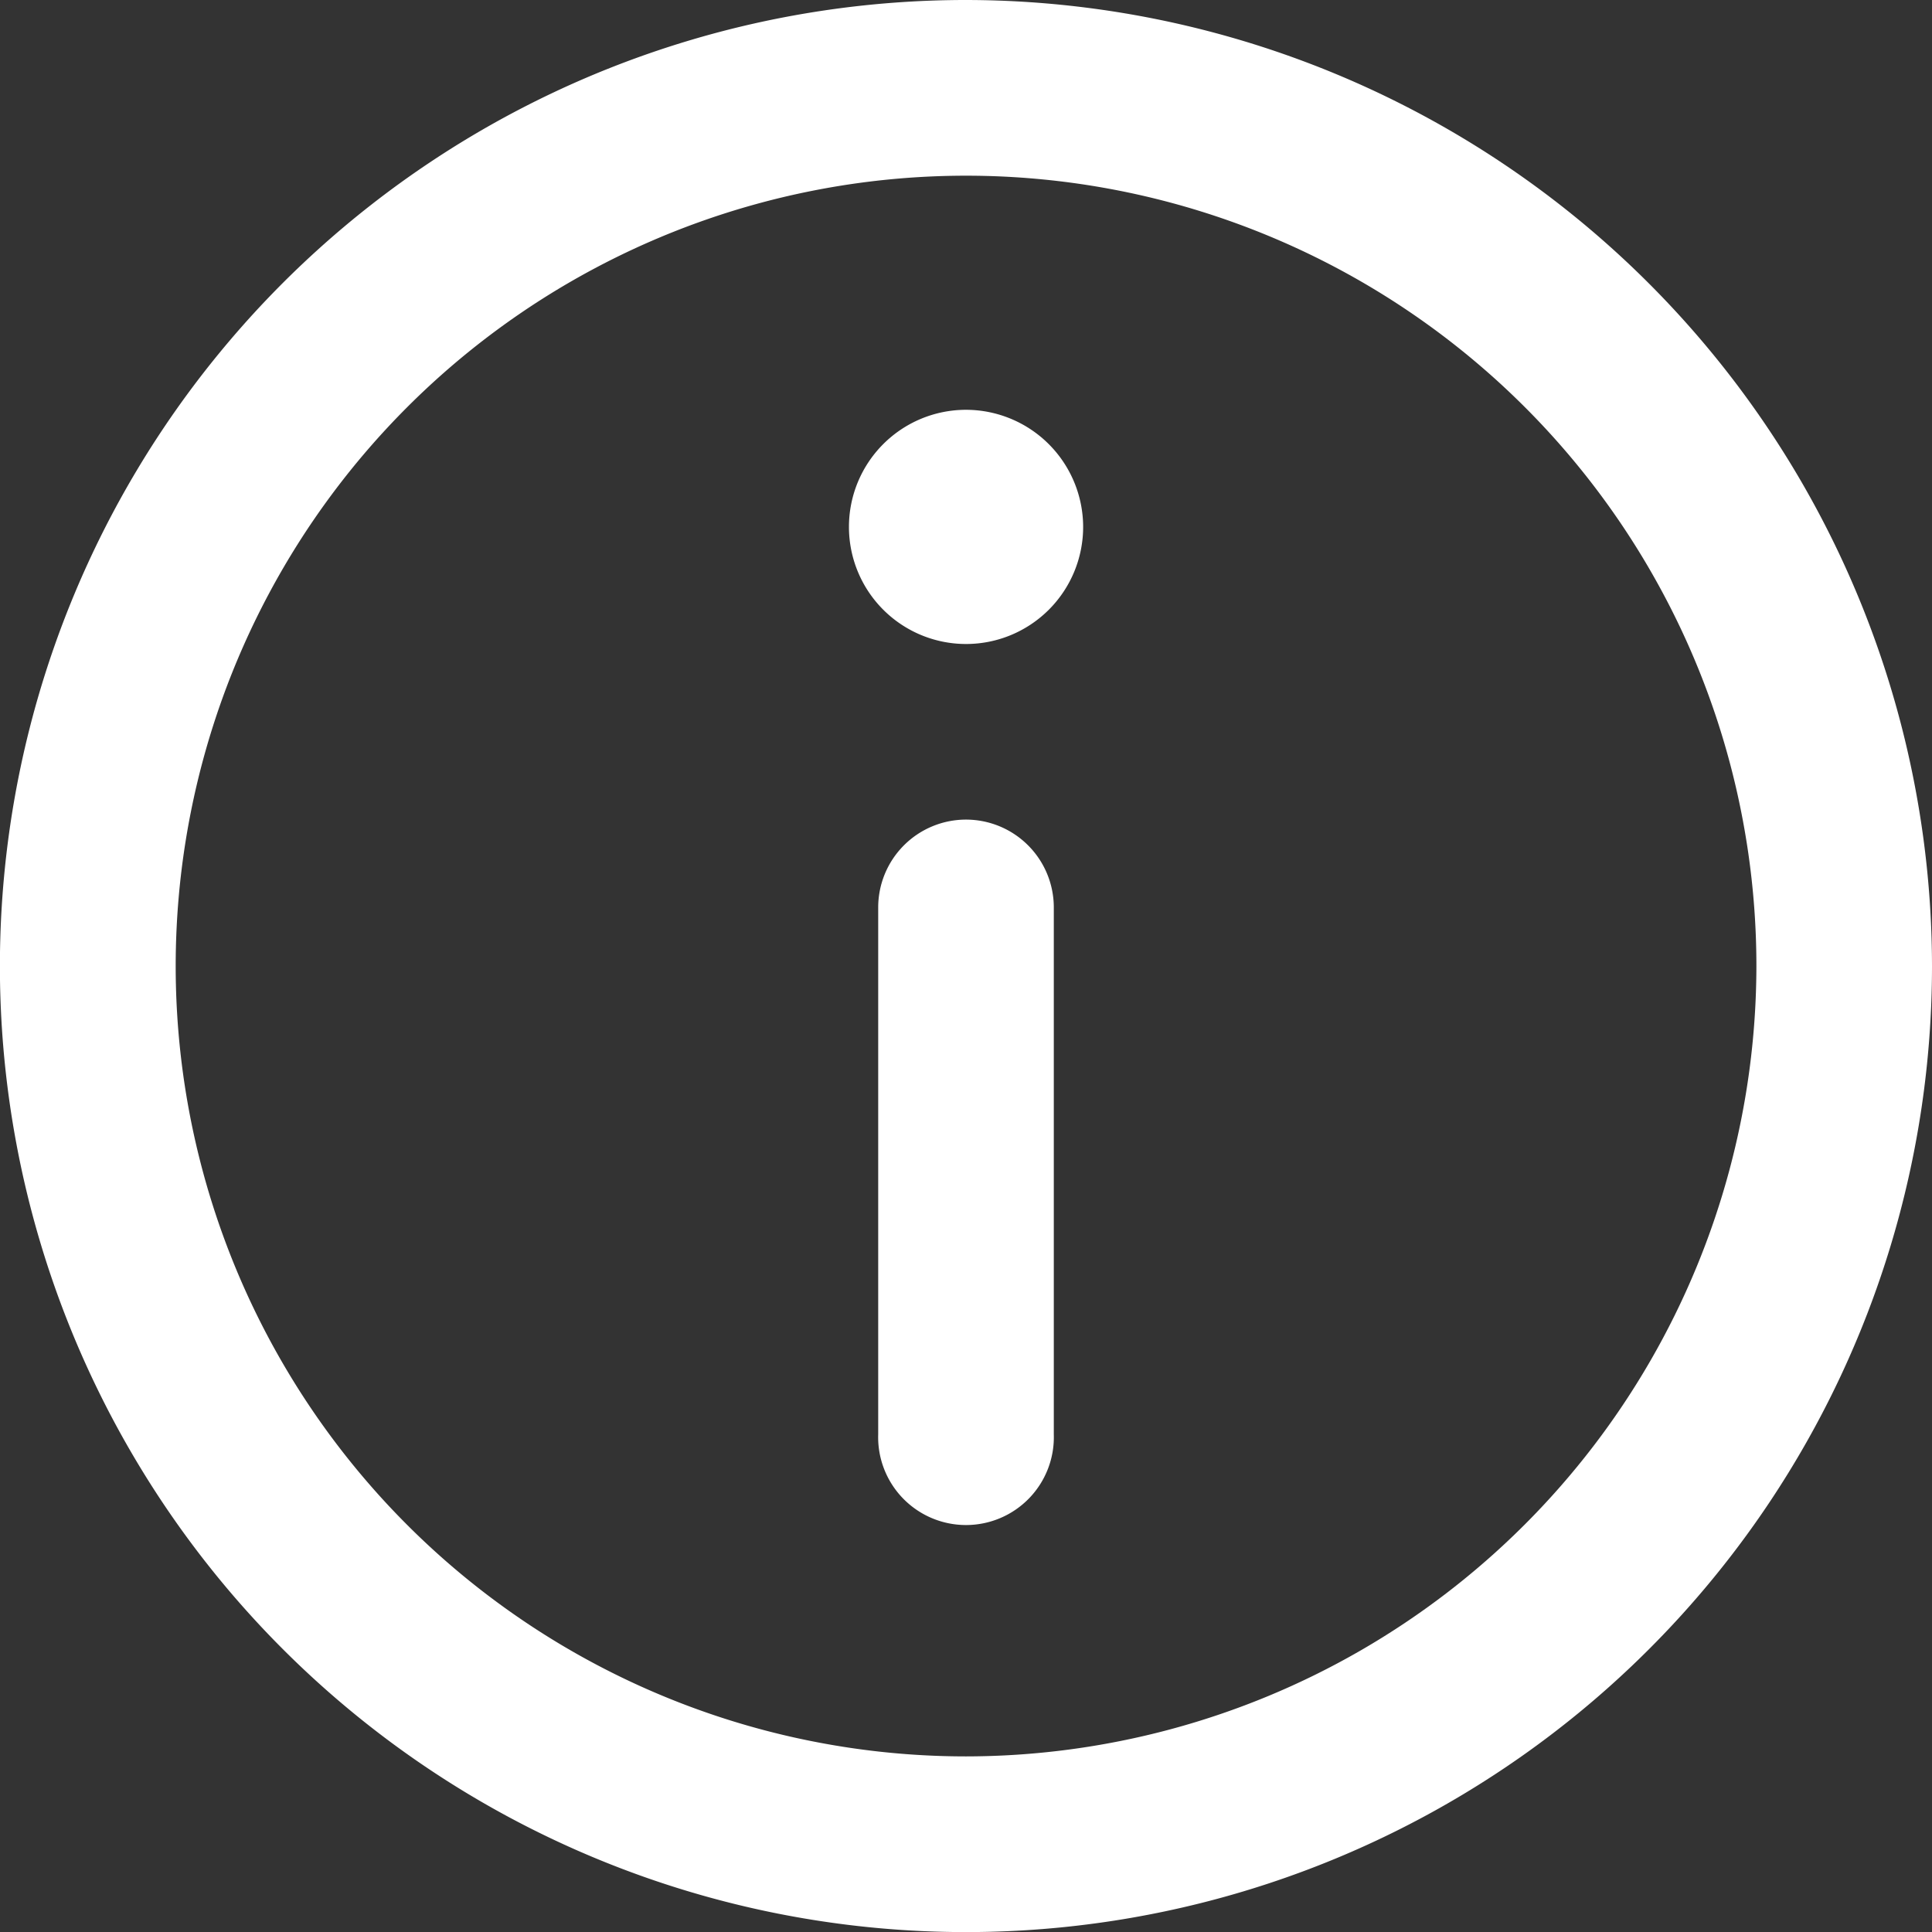 <svg id="information" xmlns="http://www.w3.org/2000/svg" width="21.135" height="21.135" viewBox="0 0 21.135 21.135">
  <rect x="0" y="0" width="21.135" height="21.135" fill="#333333" stroke="none"/>
  <path id="Path_3600" data-name="Path 3600" d="M10.568,0A10.568,10.568,0,1,0,21.135,10.568,10.58,10.58,0,0,0,10.568,0Zm0,19.214a8.646,8.646,0,1,1,8.646-8.646A8.656,8.656,0,0,1,10.568,19.214Z" fill="#fff"/>
  <path id="Path_3601" data-name="Path 3601" d="M146.283,70a1.281,1.281,0,1,0,1.281,1.282A1.283,1.283,0,0,0,146.283,70Z" transform="translate(-135.715 -65.517)" fill="#fff"/>
  <path id="Path_3602" data-name="Path 3602" d="M150.961,140a.961.961,0,0,0-.961.961v5.764a.961.961,0,1,0,1.921,0v-5.764A.961.961,0,0,0,150.961,140Z" transform="translate(-140.393 -131.034)" fill="#fff"/>
</svg>
